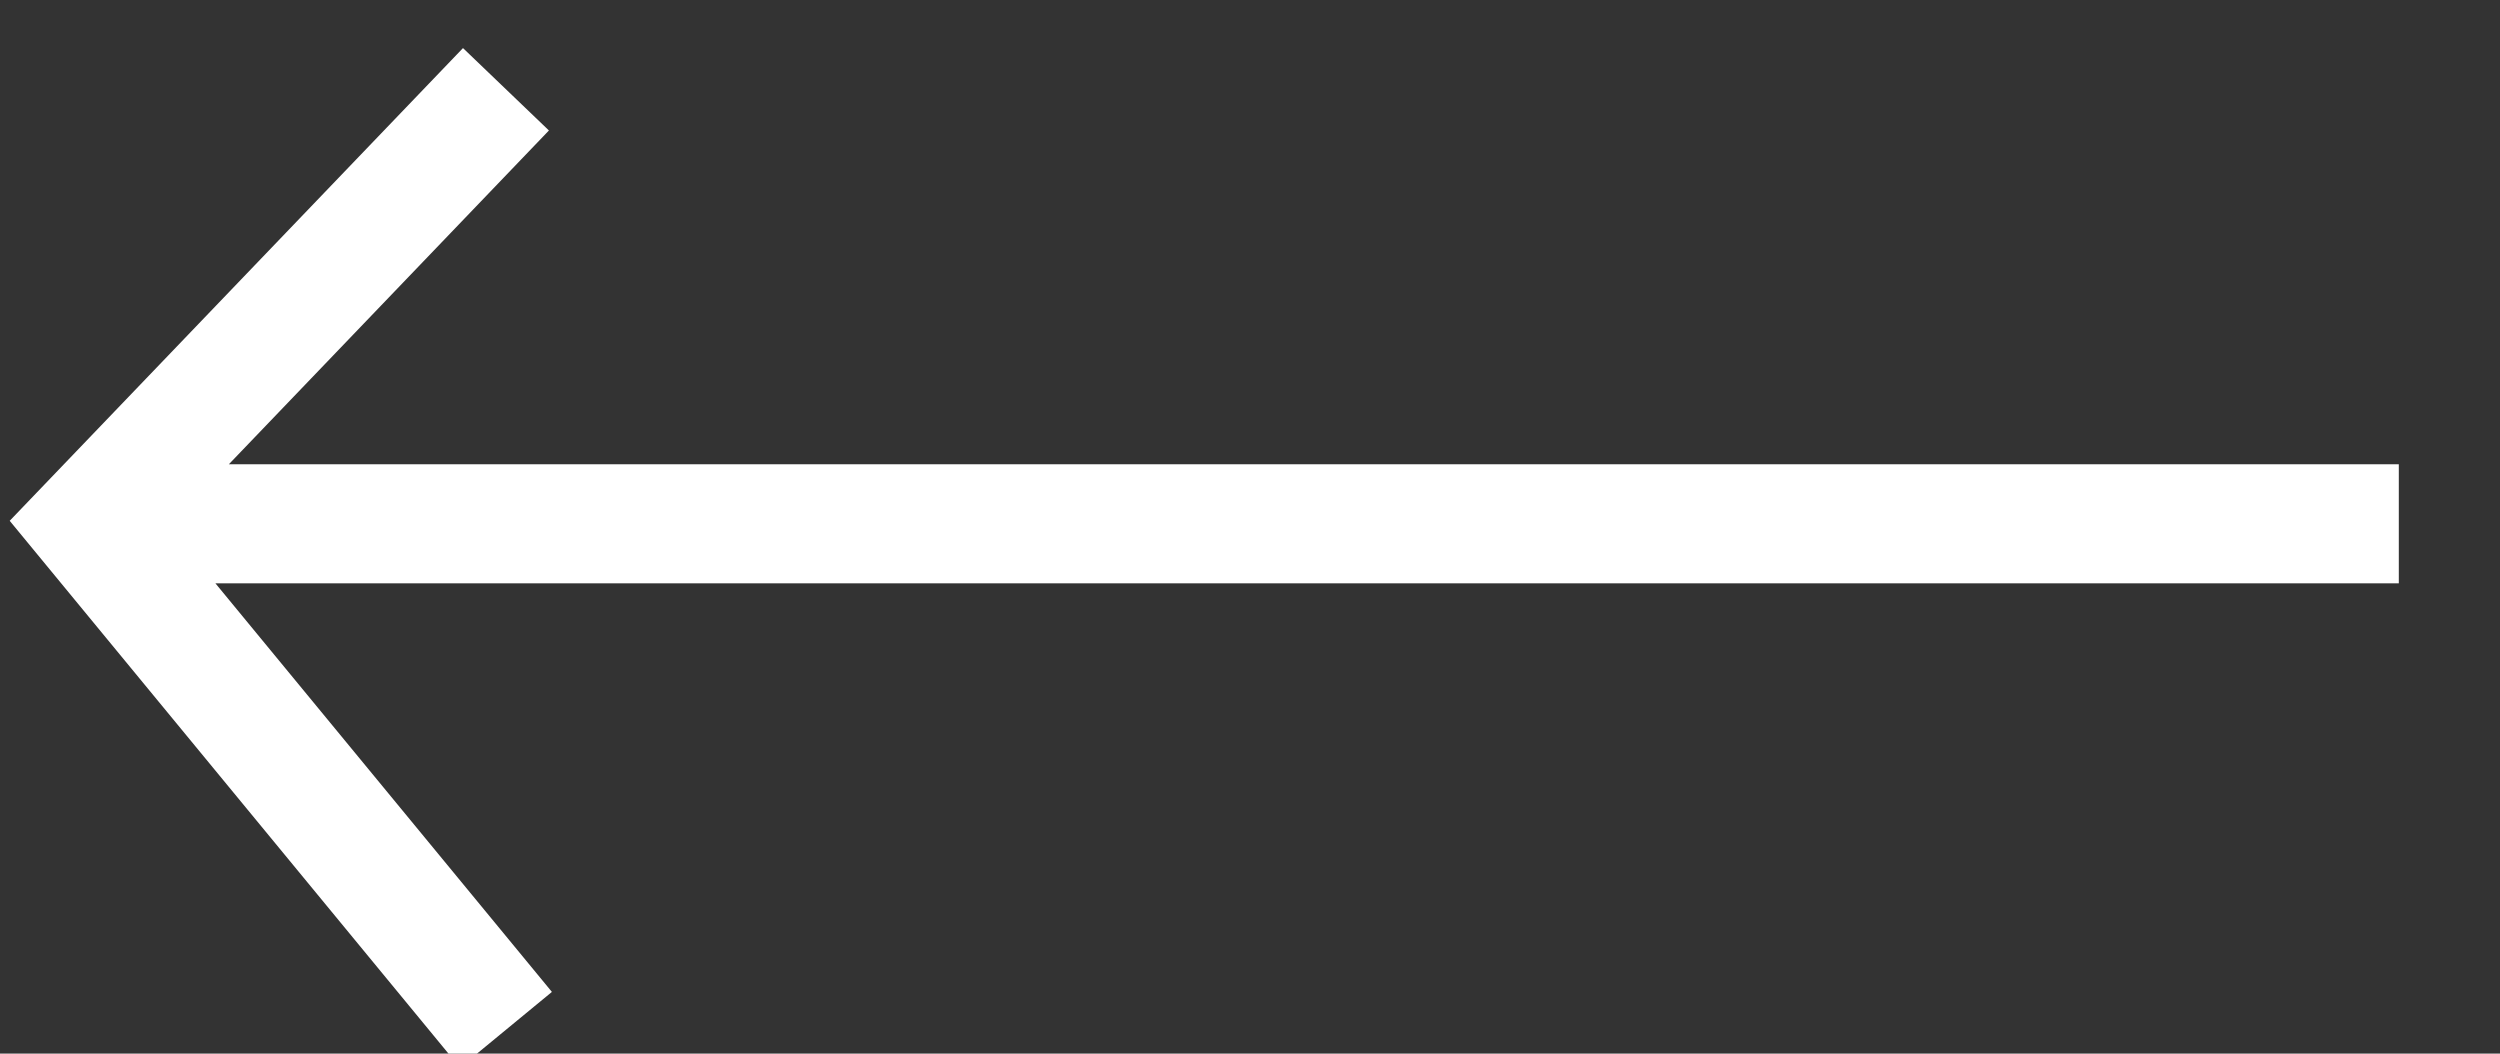 <svg xmlns="http://www.w3.org/2000/svg" viewBox="0 0 42 17.7" fill="none" stroke="#fff" stroke-width="2"><rect x="0" y="0" width="42" height="17.7" fill="#333333" stroke="none"/><path d="M2 8.8h38.3M8.5 17.3l-7-8.5 7-7.3"/></svg>